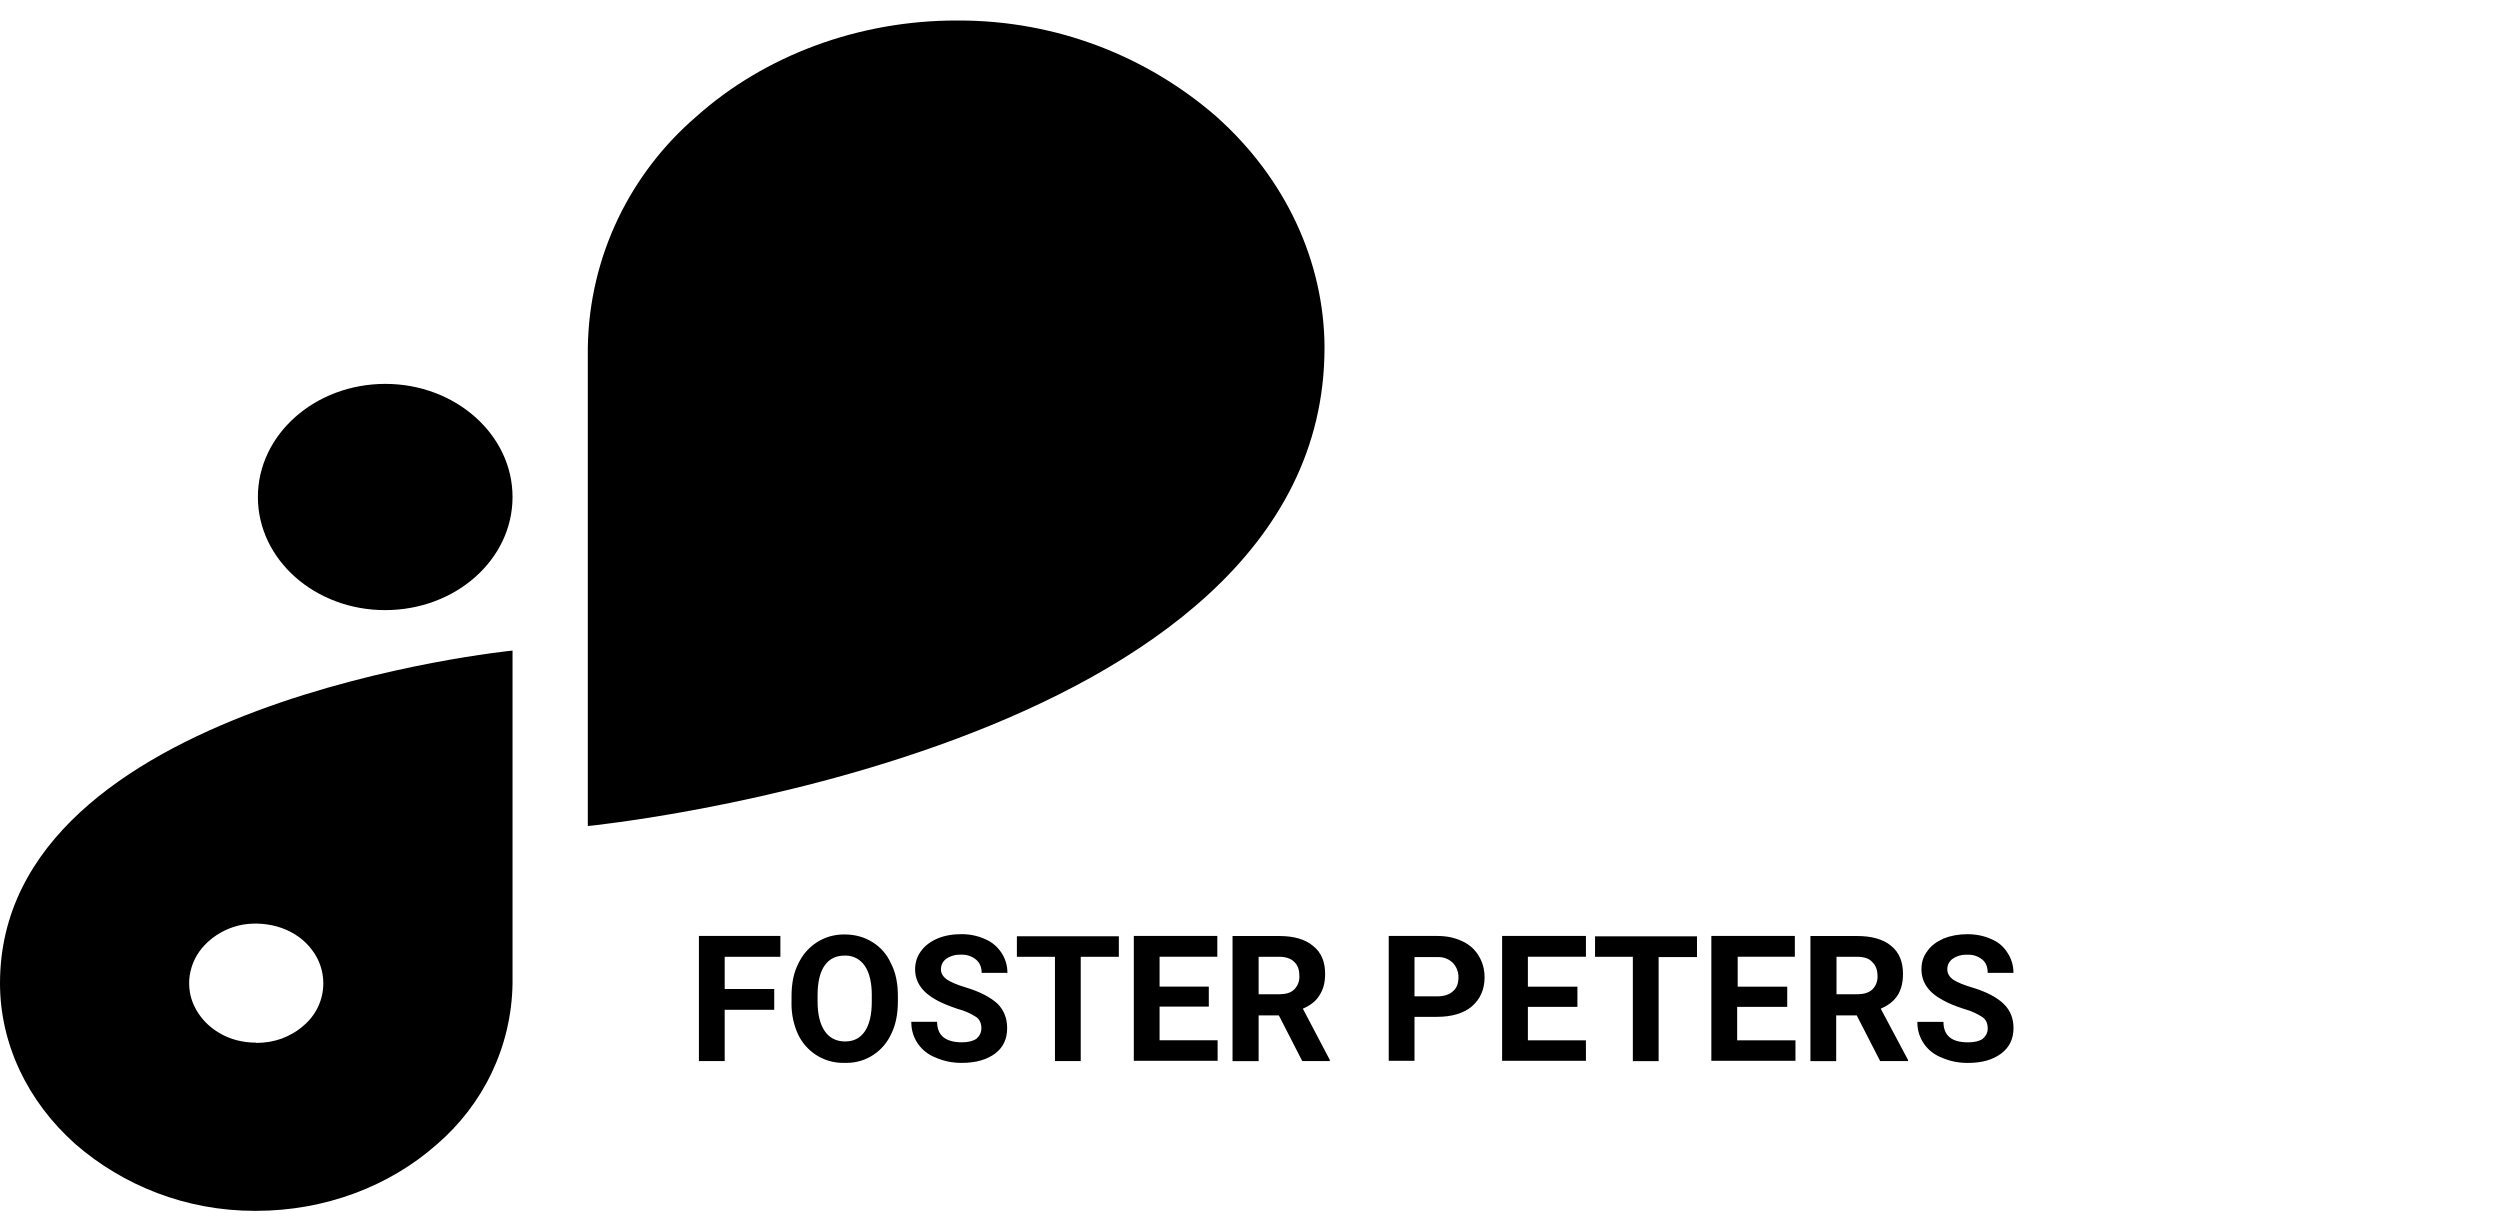 <!-- Generated by IcoMoon.io -->
<svg version="1.1" xmlns="http://www.w3.org/2000/svg" width="65" height="32" viewBox="0 0 65 32">
<title>poster</title>
<path d="M10.019 9.981c-1.829 0-3.314 1.318-3.314 2.941 0 1.63 1.486 2.941 3.307 2.941 1.829 0 3.314-1.31 3.314-2.941 0-1.623-1.486-2.941-3.307-2.941zM34.438 9.044c-0.008-2.255-1.021-4.419-2.819-6.019-1.783-1.548-4.127-2.492-6.692-2.492-0.021 0-0.041 0-0.062 0h0.003c-2.537 0-4.975 0.899-6.766 2.499-1.701 1.464-2.782 3.608-2.819 6.005l-0 0.006v12.434s19.154-1.897 19.154-12.434zM0 25.562c0 1.57 0.709 3.070 1.958 4.183 1.242 1.079 2.875 1.737 4.662 1.737 0.014 0 0.027-0 0.041-0h-0.002c1.768 0 3.459-0.625 4.709-1.737 1.182-1.020 1.933-2.511 1.958-4.178l0-0.004v-8.648s-13.326 1.318-13.326 8.648zM6.659 27.109c-0.343 0-0.686-0.084-0.968-0.259-0.278-0.163-0.498-0.4-0.636-0.684l-0.004-0.009c-0.084-0.174-0.133-0.378-0.133-0.594 0-0.108 0.012-0.213 0.036-0.314l-0.002 0.009c0.069-0.305 0.229-0.571 0.48-0.792 0.243-0.214 0.546-0.365 0.88-0.425l0.011-0.002c0.335-0.053 0.686-0.023 1.006 0.091s0.594 0.312 0.785 0.571c0.182 0.238 0.292 0.539 0.292 0.866 0 0.436-0.195 0.827-0.503 1.090l-0.002 0.002c-0.168 0.152-0.358 0.259-0.571 0.343-0.213 0.076-0.434 0.114-0.67 0.114zM20.13 26.255h-1.288v1.333h-0.67v-3.253h2.118v0.541h-1.448v0.838h1.288v0.541zM23.345 26.034c0 0.32-0.053 0.602-0.168 0.838-0.202 0.453-0.648 0.763-1.166 0.763-0.016 0-0.032-0-0.048-0.001l0.002 0c-0.014 0-0.029 0.001-0.045 0.001-0.517 0-0.962-0.302-1.17-0.74l-0.003-0.008c-0.106-0.231-0.168-0.5-0.168-0.785 0-0.019 0-0.038 0.001-0.056l-0 0.003v-0.145c0-0.328 0.053-0.61 0.175-0.846 0.208-0.453 0.658-0.762 1.18-0.762 0.011 0 0.022 0 0.033 0l-0.002-0c0.267 0 0.51 0.069 0.716 0.198 0.213 0.13 0.381 0.32 0.488 0.564 0.122 0.236 0.175 0.518 0.175 0.838v0.152zM22.667 25.882c0-0.335-0.061-0.594-0.183-0.77-0.108-0.162-0.29-0.267-0.496-0.267-0.008 0-0.015 0-0.023 0l0.001-0c-0.229 0-0.404 0.084-0.526 0.259s-0.183 0.434-0.183 0.77v0.16c0 0.335 0.061 0.587 0.183 0.77s0.305 0.274 0.533 0.274c0.221 0 0.389-0.084 0.51-0.259s0.183-0.434 0.183-0.77v-0.16zM25.516 26.735c0-0.13-0.046-0.229-0.13-0.29-0.14-0.091-0.302-0.164-0.476-0.211l-0.012-0.003c-0.229-0.076-0.411-0.152-0.549-0.229-0.366-0.198-0.556-0.465-0.556-0.8 0-0.183 0.053-0.335 0.152-0.472s0.236-0.244 0.427-0.328c0.183-0.076 0.389-0.114 0.625-0.114 0.229 0 0.434 0.046 0.617 0.13 0.183 0.076 0.32 0.198 0.427 0.358 0.099 0.152 0.152 0.328 0.152 0.518h-0.67c0-0.152-0.053-0.267-0.145-0.343-0.098-0.081-0.225-0.13-0.363-0.13-0.012 0-0.023 0-0.034 0.001l0.002-0c-0.010-0.001-0.023-0.001-0.035-0.001-0.129 0-0.249 0.040-0.348 0.109l0.002-0.001c-0.084 0.060-0.137 0.157-0.137 0.267 0 0.003 0 0.005 0 0.008v-0c0 0.107 0.053 0.19 0.16 0.267 0.107 0.069 0.267 0.137 0.472 0.198 0.381 0.114 0.655 0.259 0.838 0.427 0.168 0.168 0.251 0.381 0.251 0.632 0 0.282-0.099 0.503-0.312 0.663s-0.503 0.244-0.861 0.244c-0.006 0-0.014 0-0.021 0-0.24 0-0.469-0.050-0.675-0.142l0.011 0.004c-0.372-0.14-0.633-0.494-0.633-0.908 0-0.008 0-0.015 0-0.023l-0 0.001h0.67c0 0.358 0.221 0.533 0.648 0.533 0.152 0 0.282-0.030 0.373-0.091 0.084-0.076 0.13-0.16 0.13-0.274zM29.097 24.876h-0.998v2.712h-0.67v-2.712h-0.99v-0.533h2.651v0.533zM31.429 26.171h-1.28v0.876h1.509v0.533h-2.179v-3.246h2.171v0.541h-1.501v0.777h1.28v0.526zM33.257 26.4h-0.533v1.189h-0.678v-3.253h1.211c0.381 0 0.678 0.084 0.884 0.259 0.213 0.168 0.312 0.411 0.312 0.724 0 0.229-0.046 0.404-0.145 0.556-0.091 0.152-0.236 0.267-0.434 0.35l0.701 1.333v0.030h-0.716l-0.61-1.189zM32.724 25.851h0.533c0.168 0 0.305-0.038 0.389-0.122 0.085-0.083 0.138-0.199 0.138-0.327 0-0.011-0-0.021-0.001-0.032l0 0.001c0-0.152-0.038-0.274-0.13-0.358-0.084-0.091-0.221-0.137-0.396-0.137h-0.533v0.975zM36.777 26.438v1.143h-0.67v-3.246h1.265c0.244 0 0.457 0.046 0.648 0.137 0.183 0.084 0.328 0.213 0.427 0.381 0.099 0.16 0.152 0.35 0.152 0.556 0 0.32-0.114 0.571-0.335 0.762-0.213 0.175-0.518 0.267-0.899 0.267h-0.587zM36.777 25.905h0.594c0.175 0 0.312-0.046 0.404-0.13 0.099-0.084 0.145-0.206 0.145-0.358 0-0.005 0-0.010 0-0.015 0-0.142-0.055-0.27-0.145-0.366l0 0c-0.095-0.094-0.226-0.152-0.37-0.152-0.004 0-0.008 0-0.011 0h-0.617v1.013zM41.013 26.179h-1.288v0.869h1.509v0.533h-2.179v-3.246h2.179v0.541h-1.509v0.777h1.288v0.526zM44.122 24.884h-0.998v2.705h-0.67v-2.712h-0.983v-0.533h2.651v0.533zM46.461 26.179h-1.295v0.869h1.516v0.533h-2.187v-3.246h2.171v0.541h-1.486v0.777h1.288v0.526zM48.274 26.4h-0.533v1.189h-0.67v-3.253h1.211c0.381 0 0.686 0.084 0.891 0.259 0.206 0.168 0.305 0.411 0.305 0.724 0 0.229-0.046 0.404-0.137 0.556-0.099 0.152-0.244 0.267-0.442 0.35l0.709 1.333v0.030h-0.724l-0.61-1.189zM47.741 25.851h0.541c0.168 0 0.305-0.038 0.396-0.122 0.085-0.083 0.138-0.199 0.138-0.327 0-0.011-0-0.021-0.001-0.032l0 0.001c0-0.152-0.046-0.274-0.137-0.358-0.076-0.091-0.213-0.137-0.396-0.137h-0.533v0.975zM51.68 26.735c0-0.13-0.046-0.229-0.137-0.29-0.138-0.090-0.298-0.163-0.468-0.21l-0.012-0.003c-0.229-0.076-0.419-0.152-0.549-0.229-0.373-0.198-0.556-0.465-0.556-0.8 0-0.183 0.046-0.335 0.152-0.472 0.091-0.137 0.236-0.244 0.419-0.328 0.19-0.076 0.396-0.114 0.625-0.114s0.442 0.046 0.625 0.13c0.183 0.076 0.32 0.198 0.419 0.358 0.099 0.152 0.152 0.328 0.152 0.518h-0.67c0-0.152-0.046-0.267-0.137-0.343-0.098-0.081-0.225-0.13-0.363-0.13-0.012 0-0.023 0-0.034 0.001l0.002-0c-0.010-0.001-0.023-0.001-0.035-0.001-0.129 0-0.249 0.040-0.348 0.109l0.002-0.001c-0.084 0.060-0.137 0.157-0.137 0.267 0 0.003 0 0.005 0 0.008v-0c0 0.107 0.053 0.19 0.152 0.267 0.114 0.069 0.267 0.137 0.48 0.198 0.381 0.114 0.655 0.259 0.83 0.427s0.259 0.381 0.259 0.632c0 0.282-0.107 0.503-0.32 0.663s-0.495 0.244-0.861 0.244c-0.006 0-0.014 0-0.021 0-0.24 0-0.469-0.050-0.675-0.142l0.011 0.004c-0.372-0.14-0.633-0.494-0.633-0.908 0-0.008 0-0.015 0-0.023l-0 0.001h0.678c0 0.358 0.213 0.533 0.64 0.533 0.16 0 0.29-0.030 0.381-0.091 0.084-0.076 0.13-0.16 0.13-0.274z"></path>
</svg>
